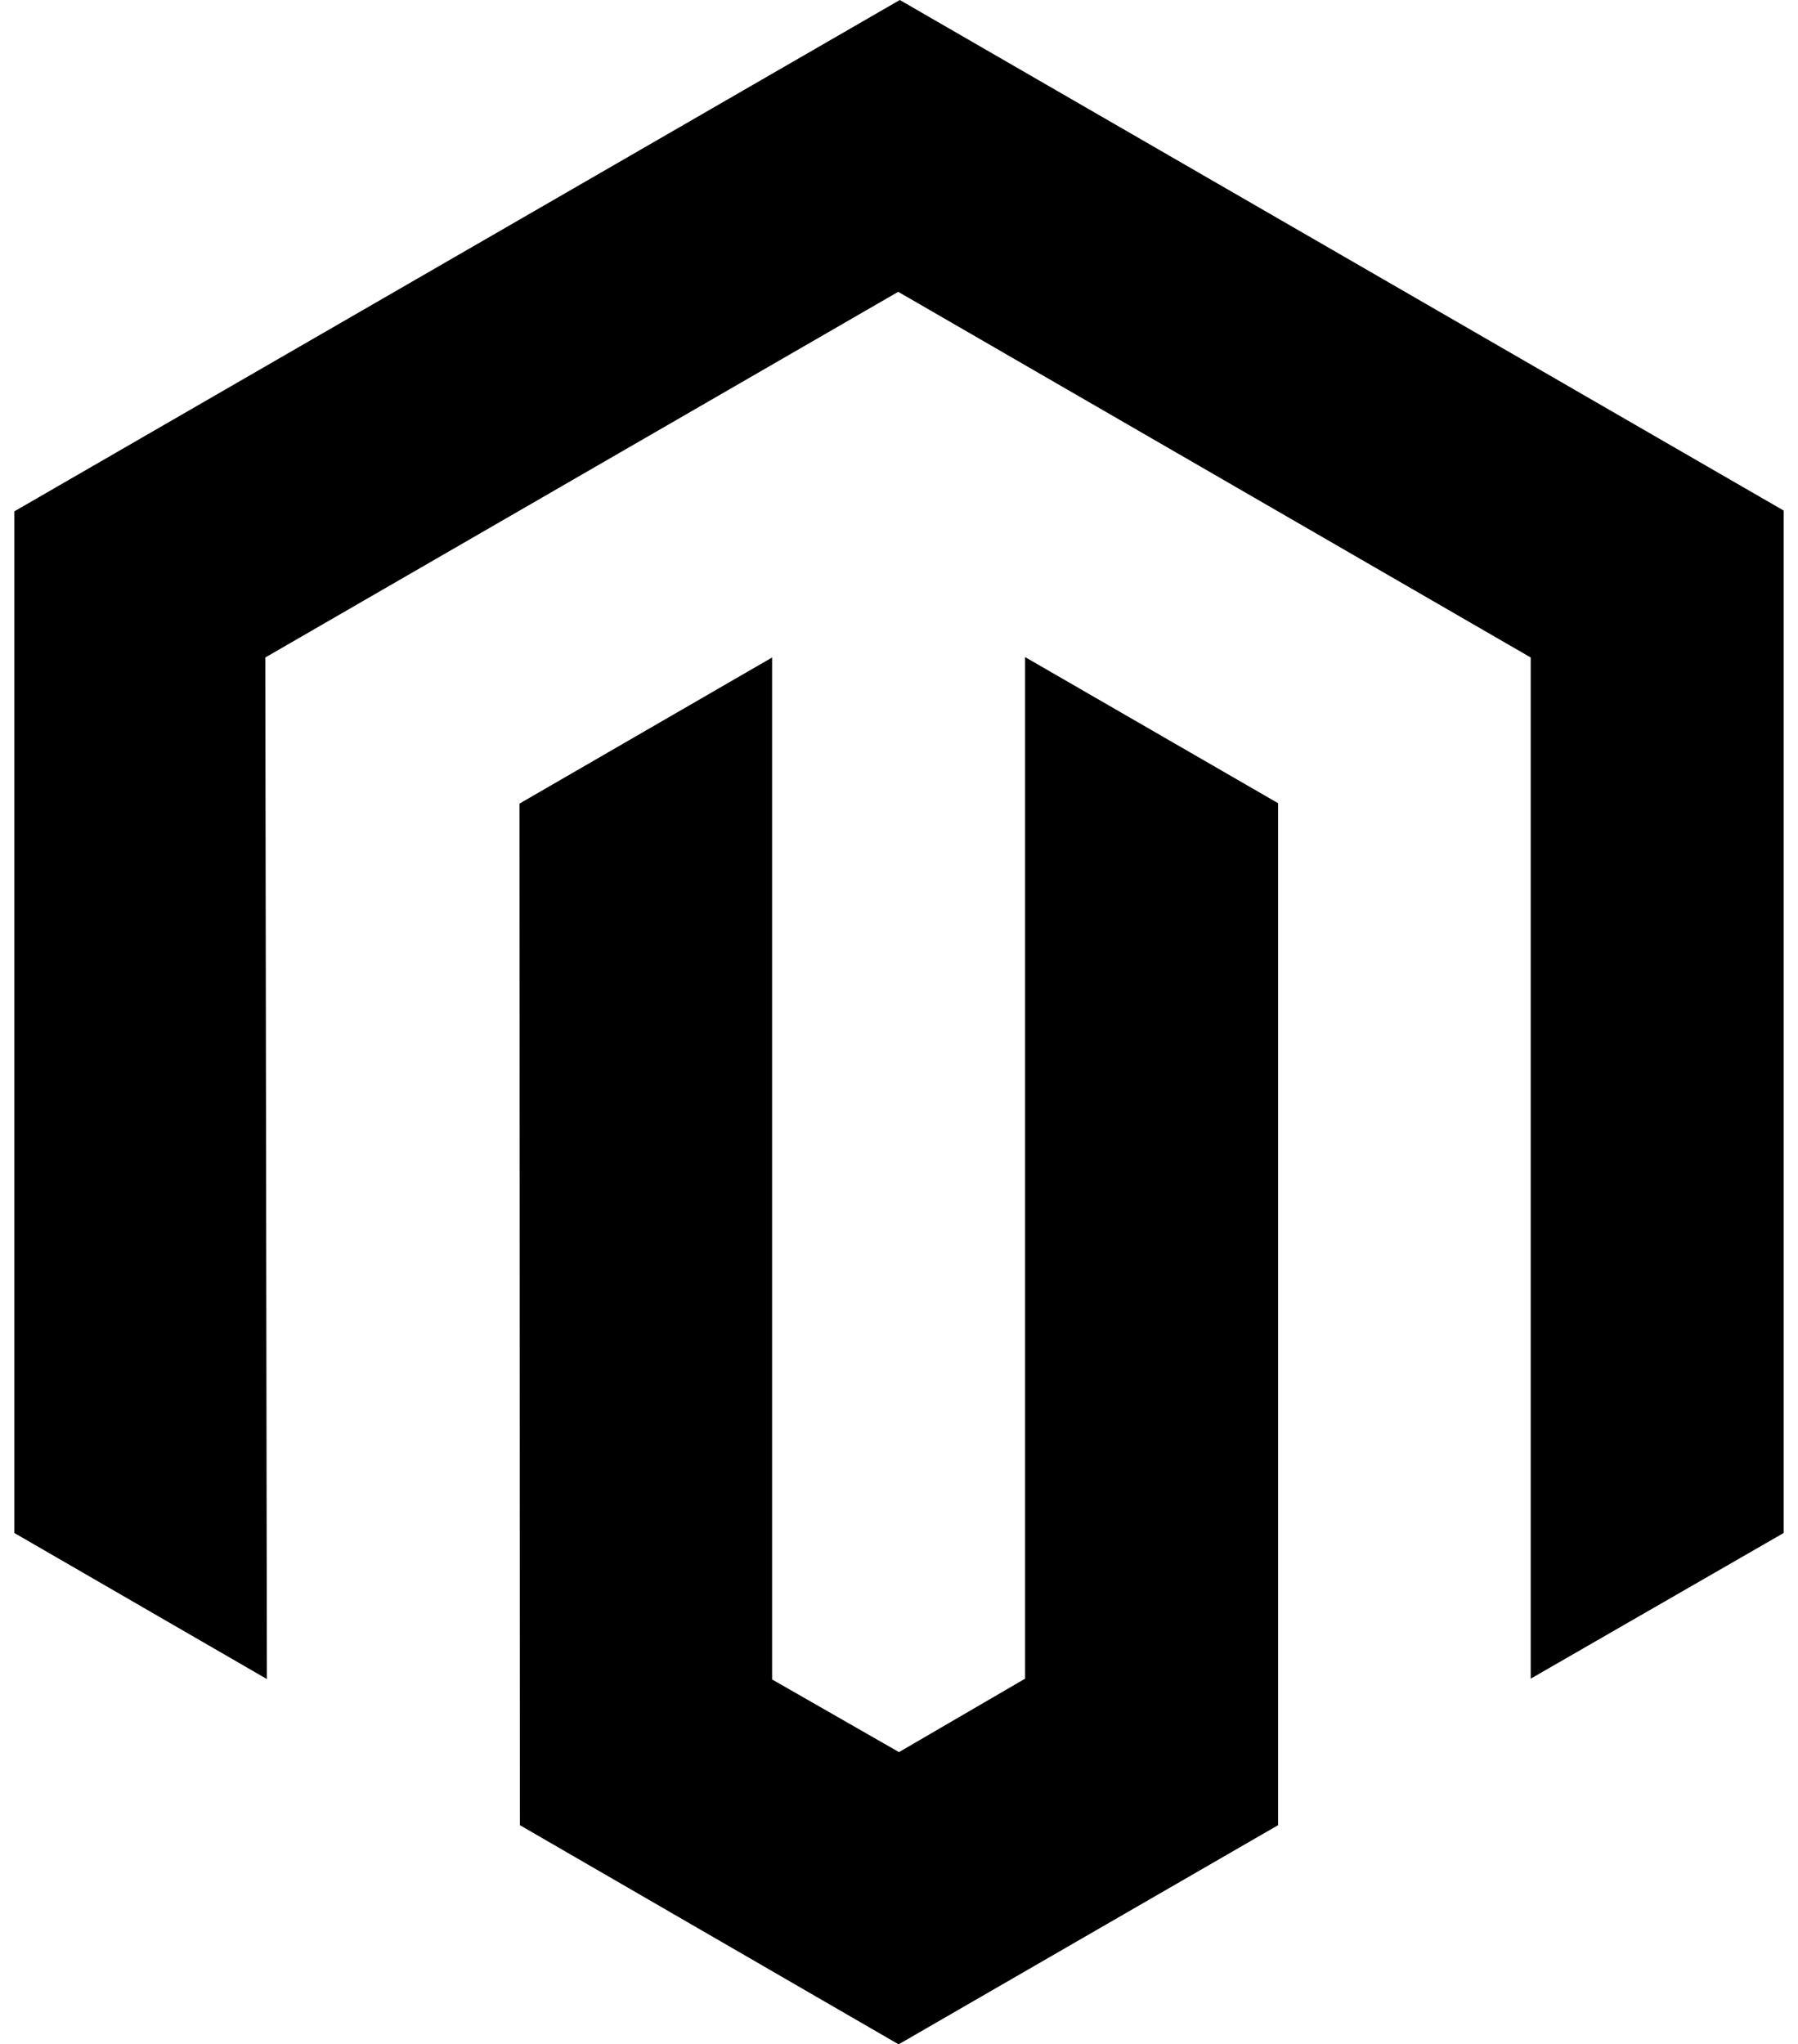 <svg xmlns="http://www.w3.org/2000/svg" width="0.88em" height="1em" viewBox="0 0 448 512"><path fill="currentColor" d="M445.7 127.9V384l-63.4 36.5V164.7L223.8 73.1L65.2 164.7l.4 255.9L2.3 384V128.1L224.2 0zM255.6 420.5L224 438.9l-31.8-18.2v-256l-63.3 36.6l.1 255.9l94.9 54.9l95.1-54.9v-256l-63.4-36.6z"/></svg>
